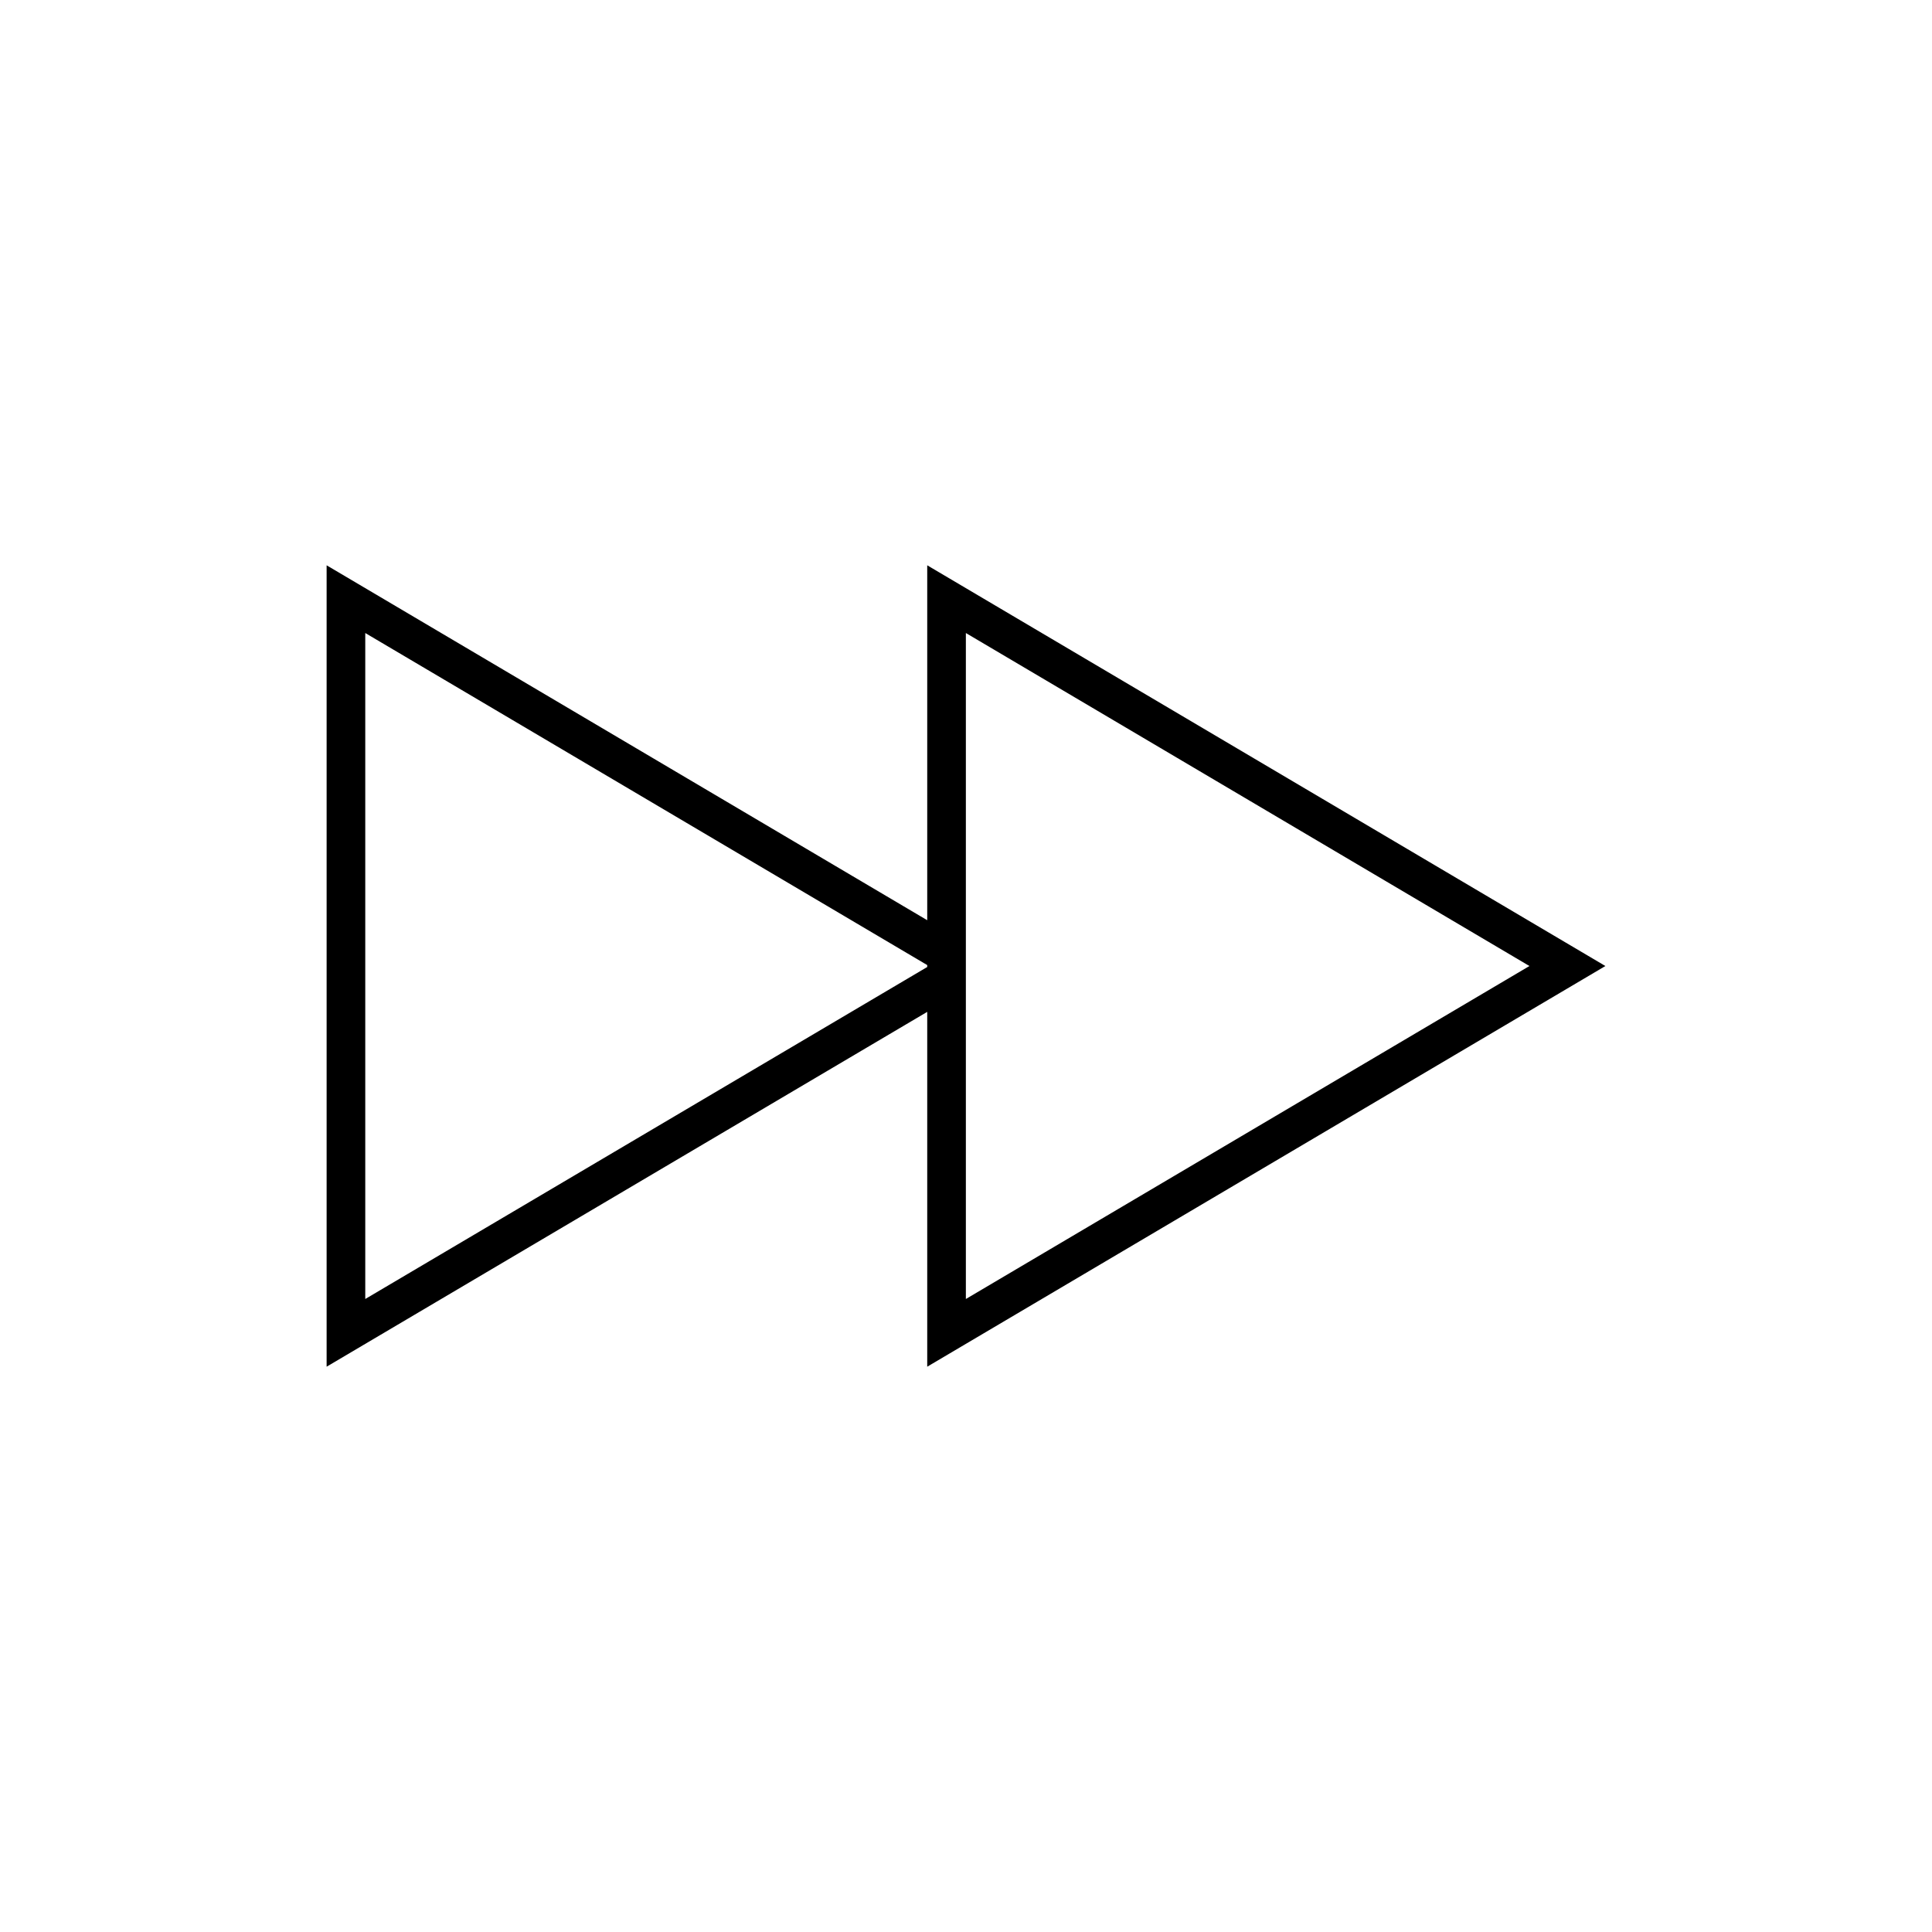 <?xml version="1.0" encoding="utf-8"?>
<!-- Generator: Adobe Illustrator 16.0.0, SVG Export Plug-In . SVG Version: 6.00 Build 0)  -->
<!DOCTYPE svg PUBLIC "-//W3C//DTD SVG 1.1//EN" "http://www.w3.org/Graphics/SVG/1.1/DTD/svg11.dtd">
<svg version="1.1" id="Layer_1" xmlns="http://www.w3.org/2000/svg" xmlns:xlink="http://www.w3.org/1999/xlink" x="0px" y="0px"
	 width="100px" height="100px" viewBox="0 0 100 100" enable-background="new 0 0 100 100" xml:space="preserve">
<path d="M47.993,52.374V70.74l35.102-20.739L47.993,29.26v18.37L16.906,29.26v41.48L47.993,52.374z M49.993,32.765l29.17,17.236
	l-29.17,17.235V51.192v-2.381V32.765z M18.906,32.765l29.087,17.187v0.1L18.906,67.236V32.765z"/>
</svg>

